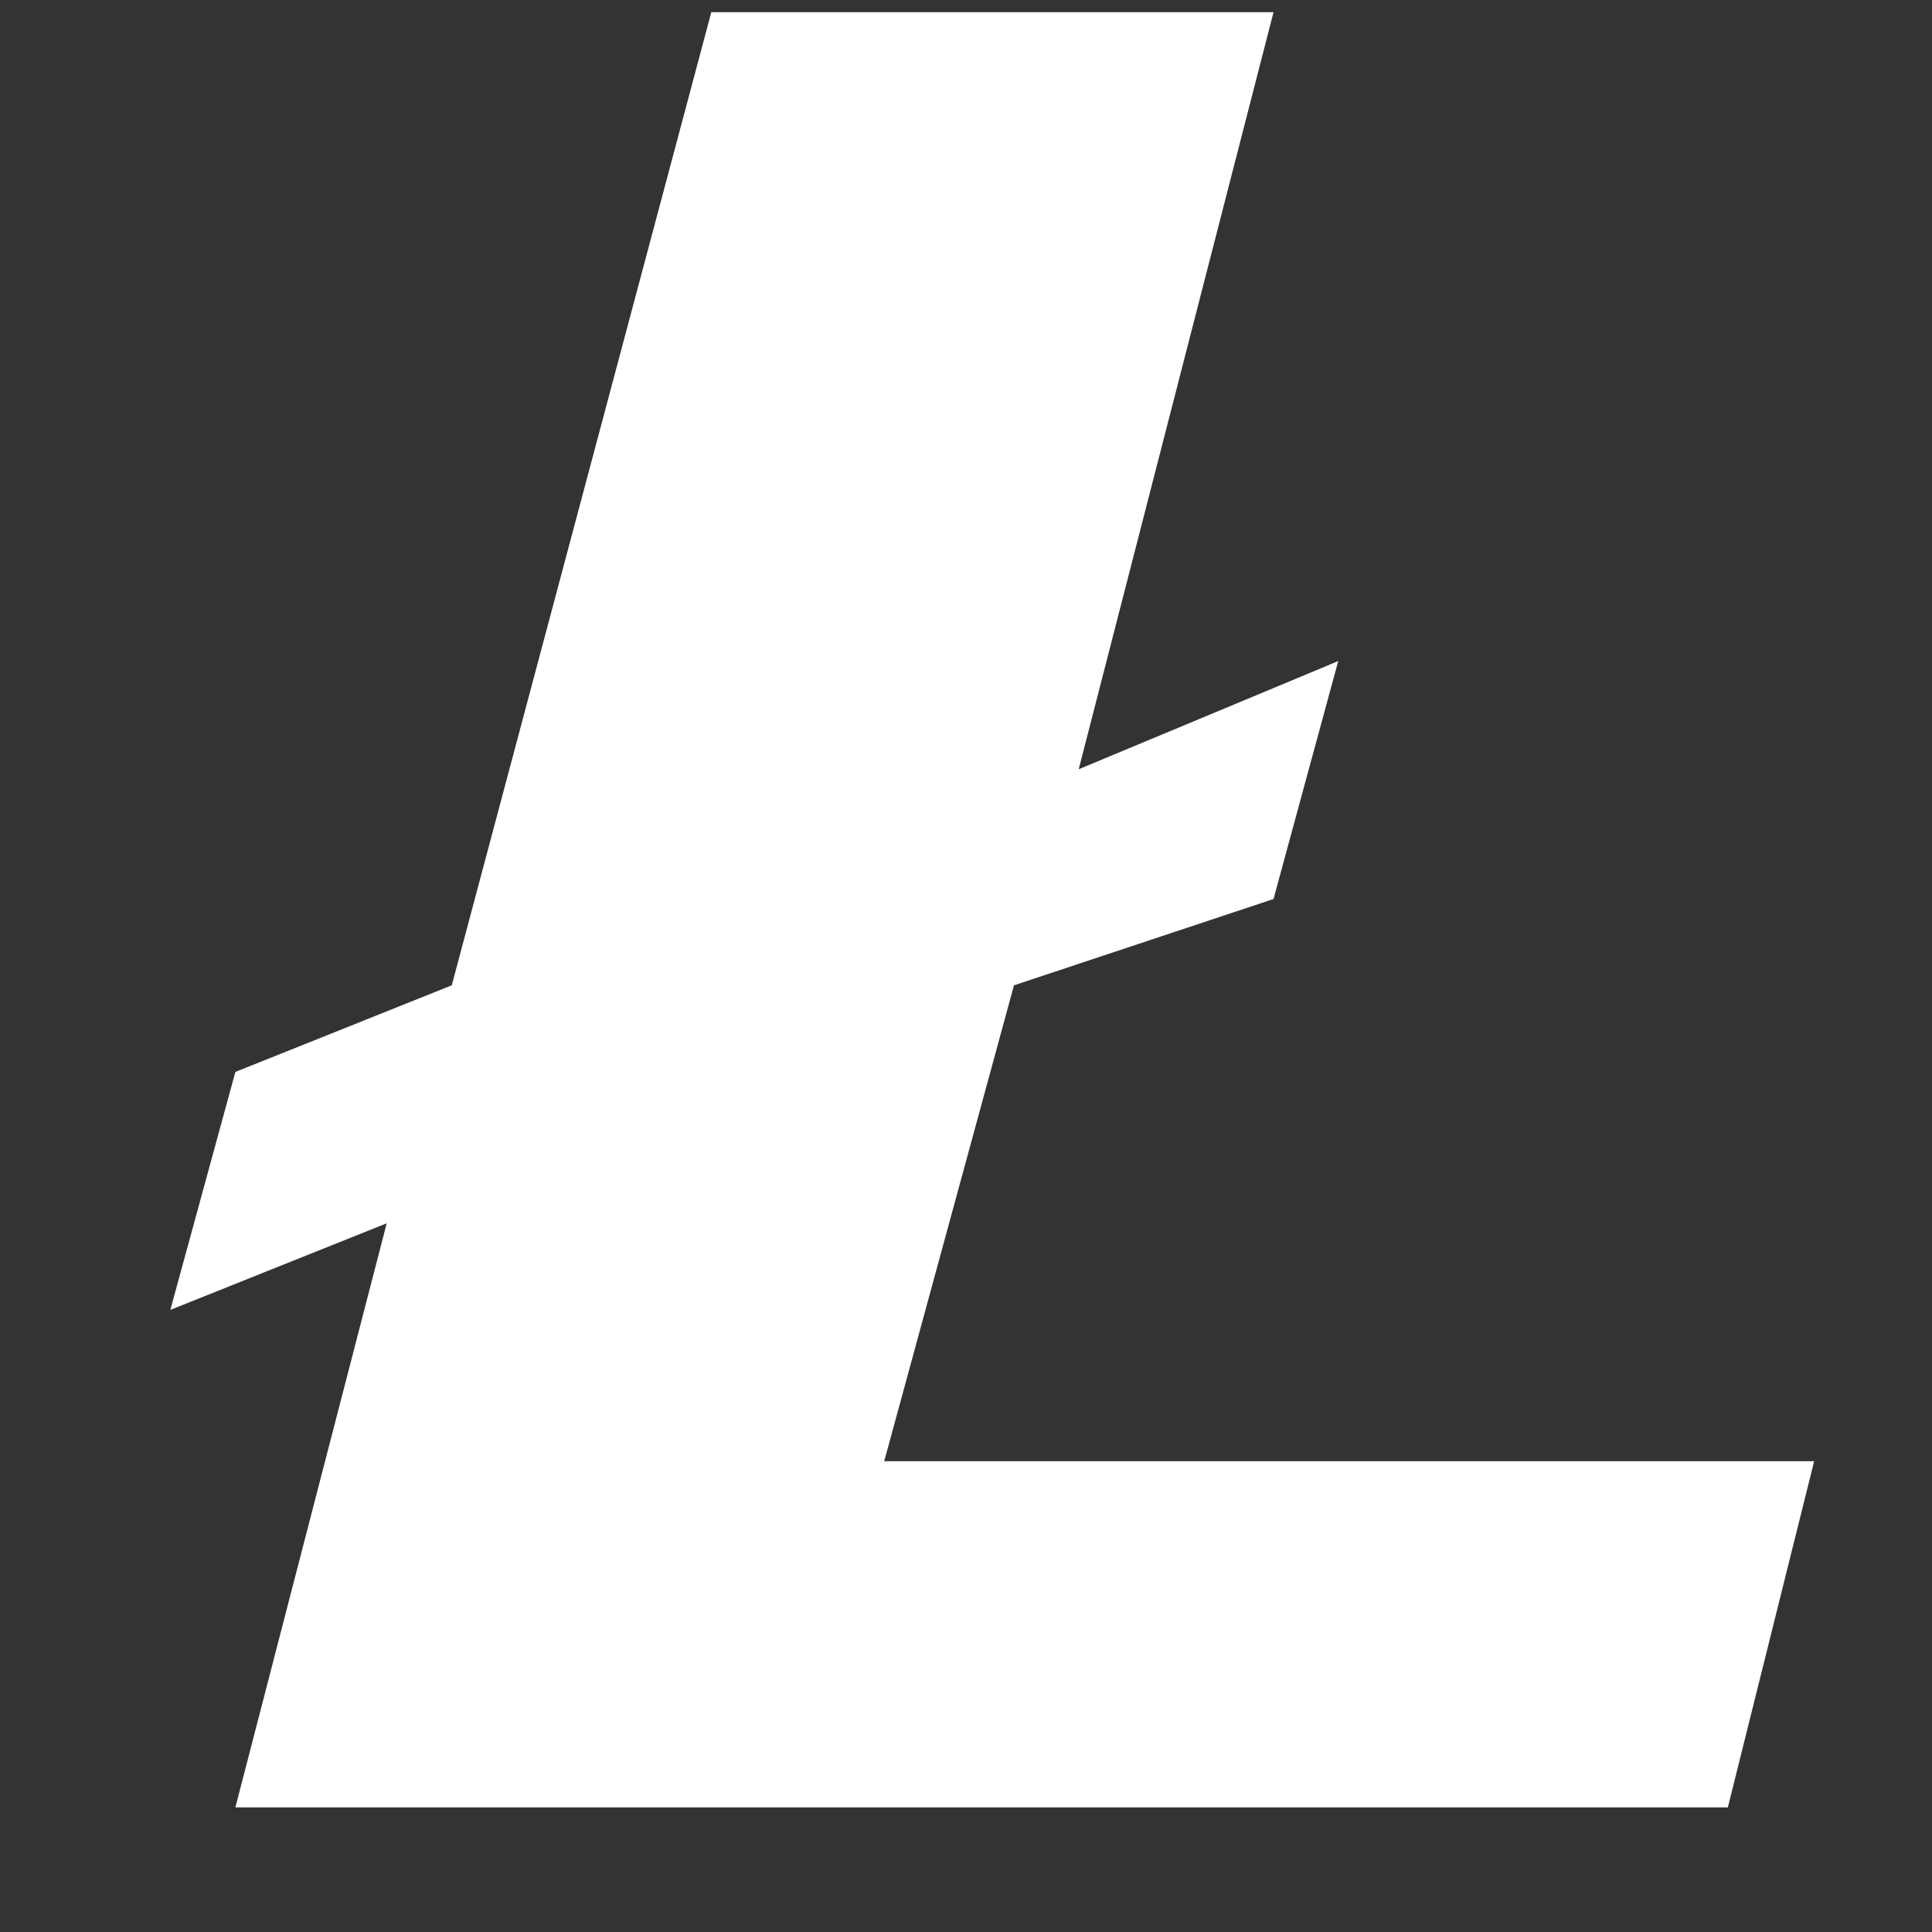 <svg width="6" height="6" viewBox="0 0 6 6" fill="none" xmlns="http://www.w3.org/2000/svg">
<rect x="0" y="0" width="6" height="6" fill="#333333" stroke="none"/>
<path d="M2.209 0.038L1.403 3.06L0.731 3.329L0.529 4.068L1.201 3.799L0.731 5.613H5.366L5.634 4.538H2.746L3.149 3.06L3.955 2.792L4.156 2.053L3.35 2.389L3.955 0.038H2.209Z" fill="white"/>
</svg>
